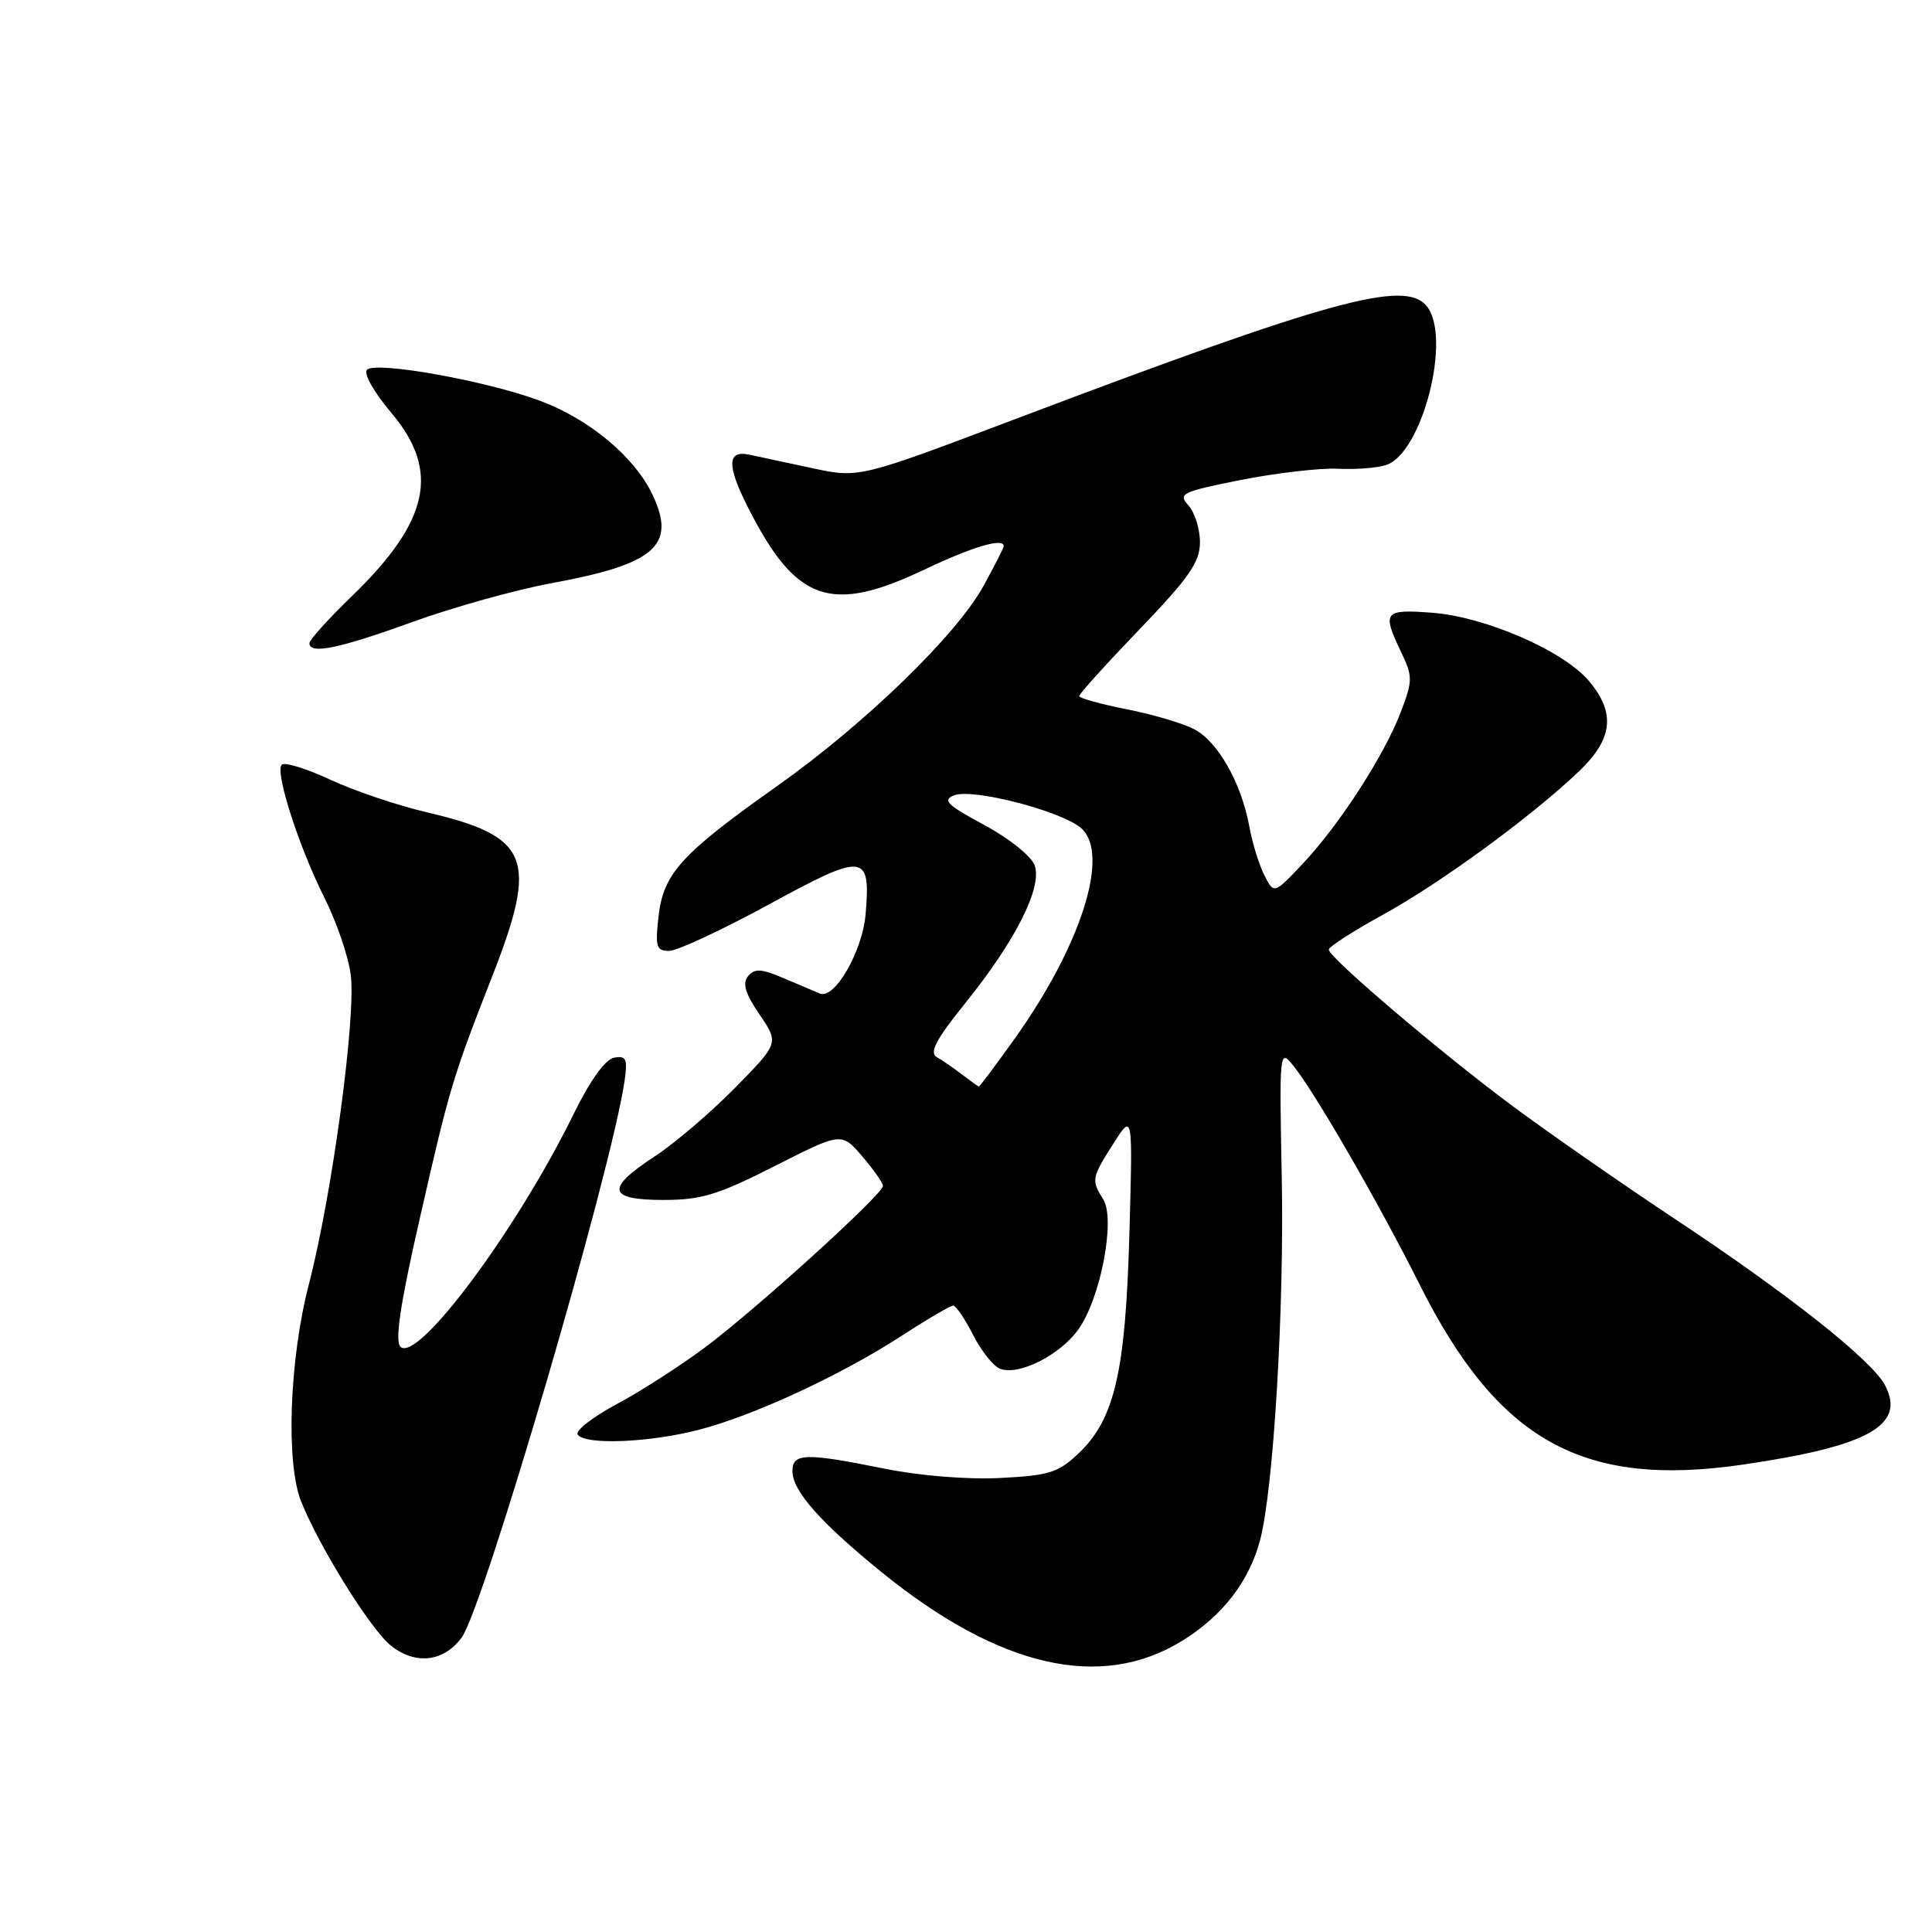 <?xml version="1.0" encoding="UTF-8" standalone="no"?>
<!DOCTYPE svg PUBLIC "-//W3C//DTD SVG 1.1//EN" "http://www.w3.org/Graphics/SVG/1.1/DTD/svg11.dtd" >
<svg xmlns="http://www.w3.org/2000/svg" xmlns:xlink="http://www.w3.org/1999/xlink" version="1.1" viewBox="0 0 256 256">
 <g >
 <path fill="currentColor"
d=" M 156.65 217.41 C 161.98 214.12 165.51 209.56 166.96 204.10 C 168.74 197.45 170.18 173.42 169.84 156.09 C 169.51 139.23 169.54 138.94 171.35 141.18 C 174.24 144.76 182.59 159.22 188.11 170.21 C 198.50 190.93 209.71 197.17 230.92 194.07 C 247.57 191.64 252.56 188.86 249.78 183.56 C 248.04 180.24 237.08 171.56 222.00 161.56 C 215.12 157.00 205.46 150.28 200.52 146.63 C 191.13 139.67 176.19 126.97 176.07 125.84 C 176.03 125.48 179.27 123.39 183.26 121.20 C 190.93 116.98 202.99 108.16 209.25 102.18 C 213.73 97.89 214.10 94.46 210.54 90.23 C 207.17 86.23 196.81 81.72 189.75 81.19 C 183.37 80.71 183.10 81.05 185.66 86.41 C 187.21 89.66 187.20 90.18 185.60 94.38 C 183.41 100.12 177.42 109.38 172.58 114.49 C 168.81 118.48 168.81 118.48 167.54 115.99 C 166.84 114.62 165.94 111.72 165.55 109.55 C 164.50 103.77 161.37 98.25 158.23 96.62 C 156.71 95.83 152.67 94.64 149.24 93.97 C 145.81 93.29 143.00 92.51 143.00 92.23 C 143.00 91.94 146.60 87.96 151.00 83.38 C 157.59 76.51 159.00 74.48 159.00 71.85 C 159.00 70.10 158.31 67.90 157.47 66.97 C 156.06 65.41 156.58 65.16 164.45 63.59 C 169.13 62.67 174.88 62.00 177.23 62.11 C 179.58 62.23 182.47 62.01 183.66 61.62 C 188.47 60.07 192.41 44.61 189.03 40.54 C 186.12 37.03 176.35 39.71 134.66 55.48 C 113.83 63.36 113.83 63.36 107.66 62.04 C 104.27 61.32 100.49 60.51 99.25 60.24 C 96.33 59.63 96.30 61.70 99.14 67.29 C 105.47 79.76 110.05 81.37 122.43 75.50 C 128.93 72.42 133.00 71.21 133.00 72.37 C 133.00 72.58 131.80 74.94 130.33 77.62 C 126.77 84.13 114.56 95.96 102.94 104.18 C 90.26 113.15 87.90 115.75 87.26 121.42 C 86.80 125.45 86.97 126.00 88.66 126.00 C 89.72 126.00 95.67 123.23 101.89 119.84 C 114.56 112.93 115.38 113.01 114.70 121.12 C 114.29 126.03 110.59 132.47 108.64 131.65 C 108.01 131.39 105.86 130.48 103.85 129.62 C 100.89 128.35 100.00 128.30 99.13 129.34 C 98.34 130.29 98.74 131.63 100.64 134.42 C 103.22 138.22 103.22 138.22 97.36 144.18 C 94.14 147.45 89.36 151.53 86.75 153.23 C 80.21 157.50 80.51 159.00 87.91 159.00 C 92.93 159.00 95.14 158.32 102.66 154.51 C 111.50 150.02 111.50 150.02 114.25 153.22 C 115.76 154.98 117.00 156.75 117.00 157.14 C 117.00 158.23 100.33 173.36 93.50 178.48 C 90.20 180.95 84.90 184.36 81.73 186.05 C 78.56 187.75 76.23 189.56 76.54 190.07 C 77.42 191.49 85.89 191.18 92.54 189.47 C 99.85 187.59 111.46 182.21 119.57 176.94 C 122.91 174.77 125.94 173.00 126.30 173.00 C 126.66 173.00 127.85 174.74 128.94 176.88 C 130.02 179.01 131.63 181.03 132.51 181.37 C 134.99 182.32 140.47 179.56 142.91 176.13 C 145.84 172.01 147.83 161.56 146.19 158.93 C 144.58 156.36 144.63 156.09 147.55 151.50 C 150.10 147.50 150.10 147.50 149.65 163.50 C 149.14 181.74 147.70 187.99 142.98 192.52 C 140.25 195.13 139.07 195.51 132.53 195.84 C 128.18 196.06 121.89 195.55 117.22 194.61 C 106.76 192.49 105.00 192.53 105.00 194.92 C 105.00 197.53 108.64 201.67 116.73 208.25 C 132.38 220.98 145.88 224.07 156.65 217.41 Z  M 61.16 217.00 C 64.10 213.04 81.08 155.01 82.77 143.15 C 83.17 140.30 82.97 139.86 81.37 140.15 C 80.20 140.37 78.19 143.16 76.00 147.63 C 68.46 163.01 55.30 180.67 53.06 178.45 C 52.31 177.71 53.03 172.83 55.51 161.95 C 59.56 144.15 59.90 142.98 65.25 129.29 C 71.35 113.69 70.19 110.82 56.50 107.62 C 52.65 106.72 46.92 104.78 43.76 103.31 C 40.61 101.84 37.71 100.95 37.33 101.33 C 36.40 102.27 39.60 112.23 43.03 119.04 C 44.56 122.08 46.11 126.58 46.46 129.04 C 47.24 134.37 44.05 158.12 40.93 170.16 C 38.33 180.19 37.85 193.90 39.92 199.00 C 42.41 205.16 49.18 216.00 51.83 218.08 C 55.08 220.64 58.78 220.21 61.16 217.00 Z  M 54.63 82.42 C 60.06 80.46 68.33 78.15 73.00 77.29 C 86.82 74.76 89.66 72.29 86.46 65.55 C 84.07 60.53 78.14 55.57 71.57 53.11 C 64.51 50.47 49.81 47.83 48.63 48.99 C 48.13 49.47 49.54 51.97 51.88 54.74 C 58.34 62.40 56.90 69.04 46.65 78.97 C 43.54 81.97 41.00 84.79 41.00 85.22 C 41.00 86.75 44.90 85.95 54.63 82.42 Z  M 127.50 142.40 C 126.40 141.55 124.89 140.51 124.14 140.08 C 123.10 139.48 124.00 137.77 127.91 132.91 C 134.57 124.65 138.14 117.57 137.10 114.67 C 136.67 113.46 133.73 111.10 130.41 109.31 C 125.47 106.65 124.82 106.01 126.44 105.38 C 128.95 104.42 140.80 107.51 143.30 109.77 C 147.10 113.21 143.26 125.28 134.45 137.63 C 131.95 141.13 129.81 143.99 129.70 143.97 C 129.59 143.95 128.60 143.24 127.50 142.40 Z "/>
</g>
</svg>